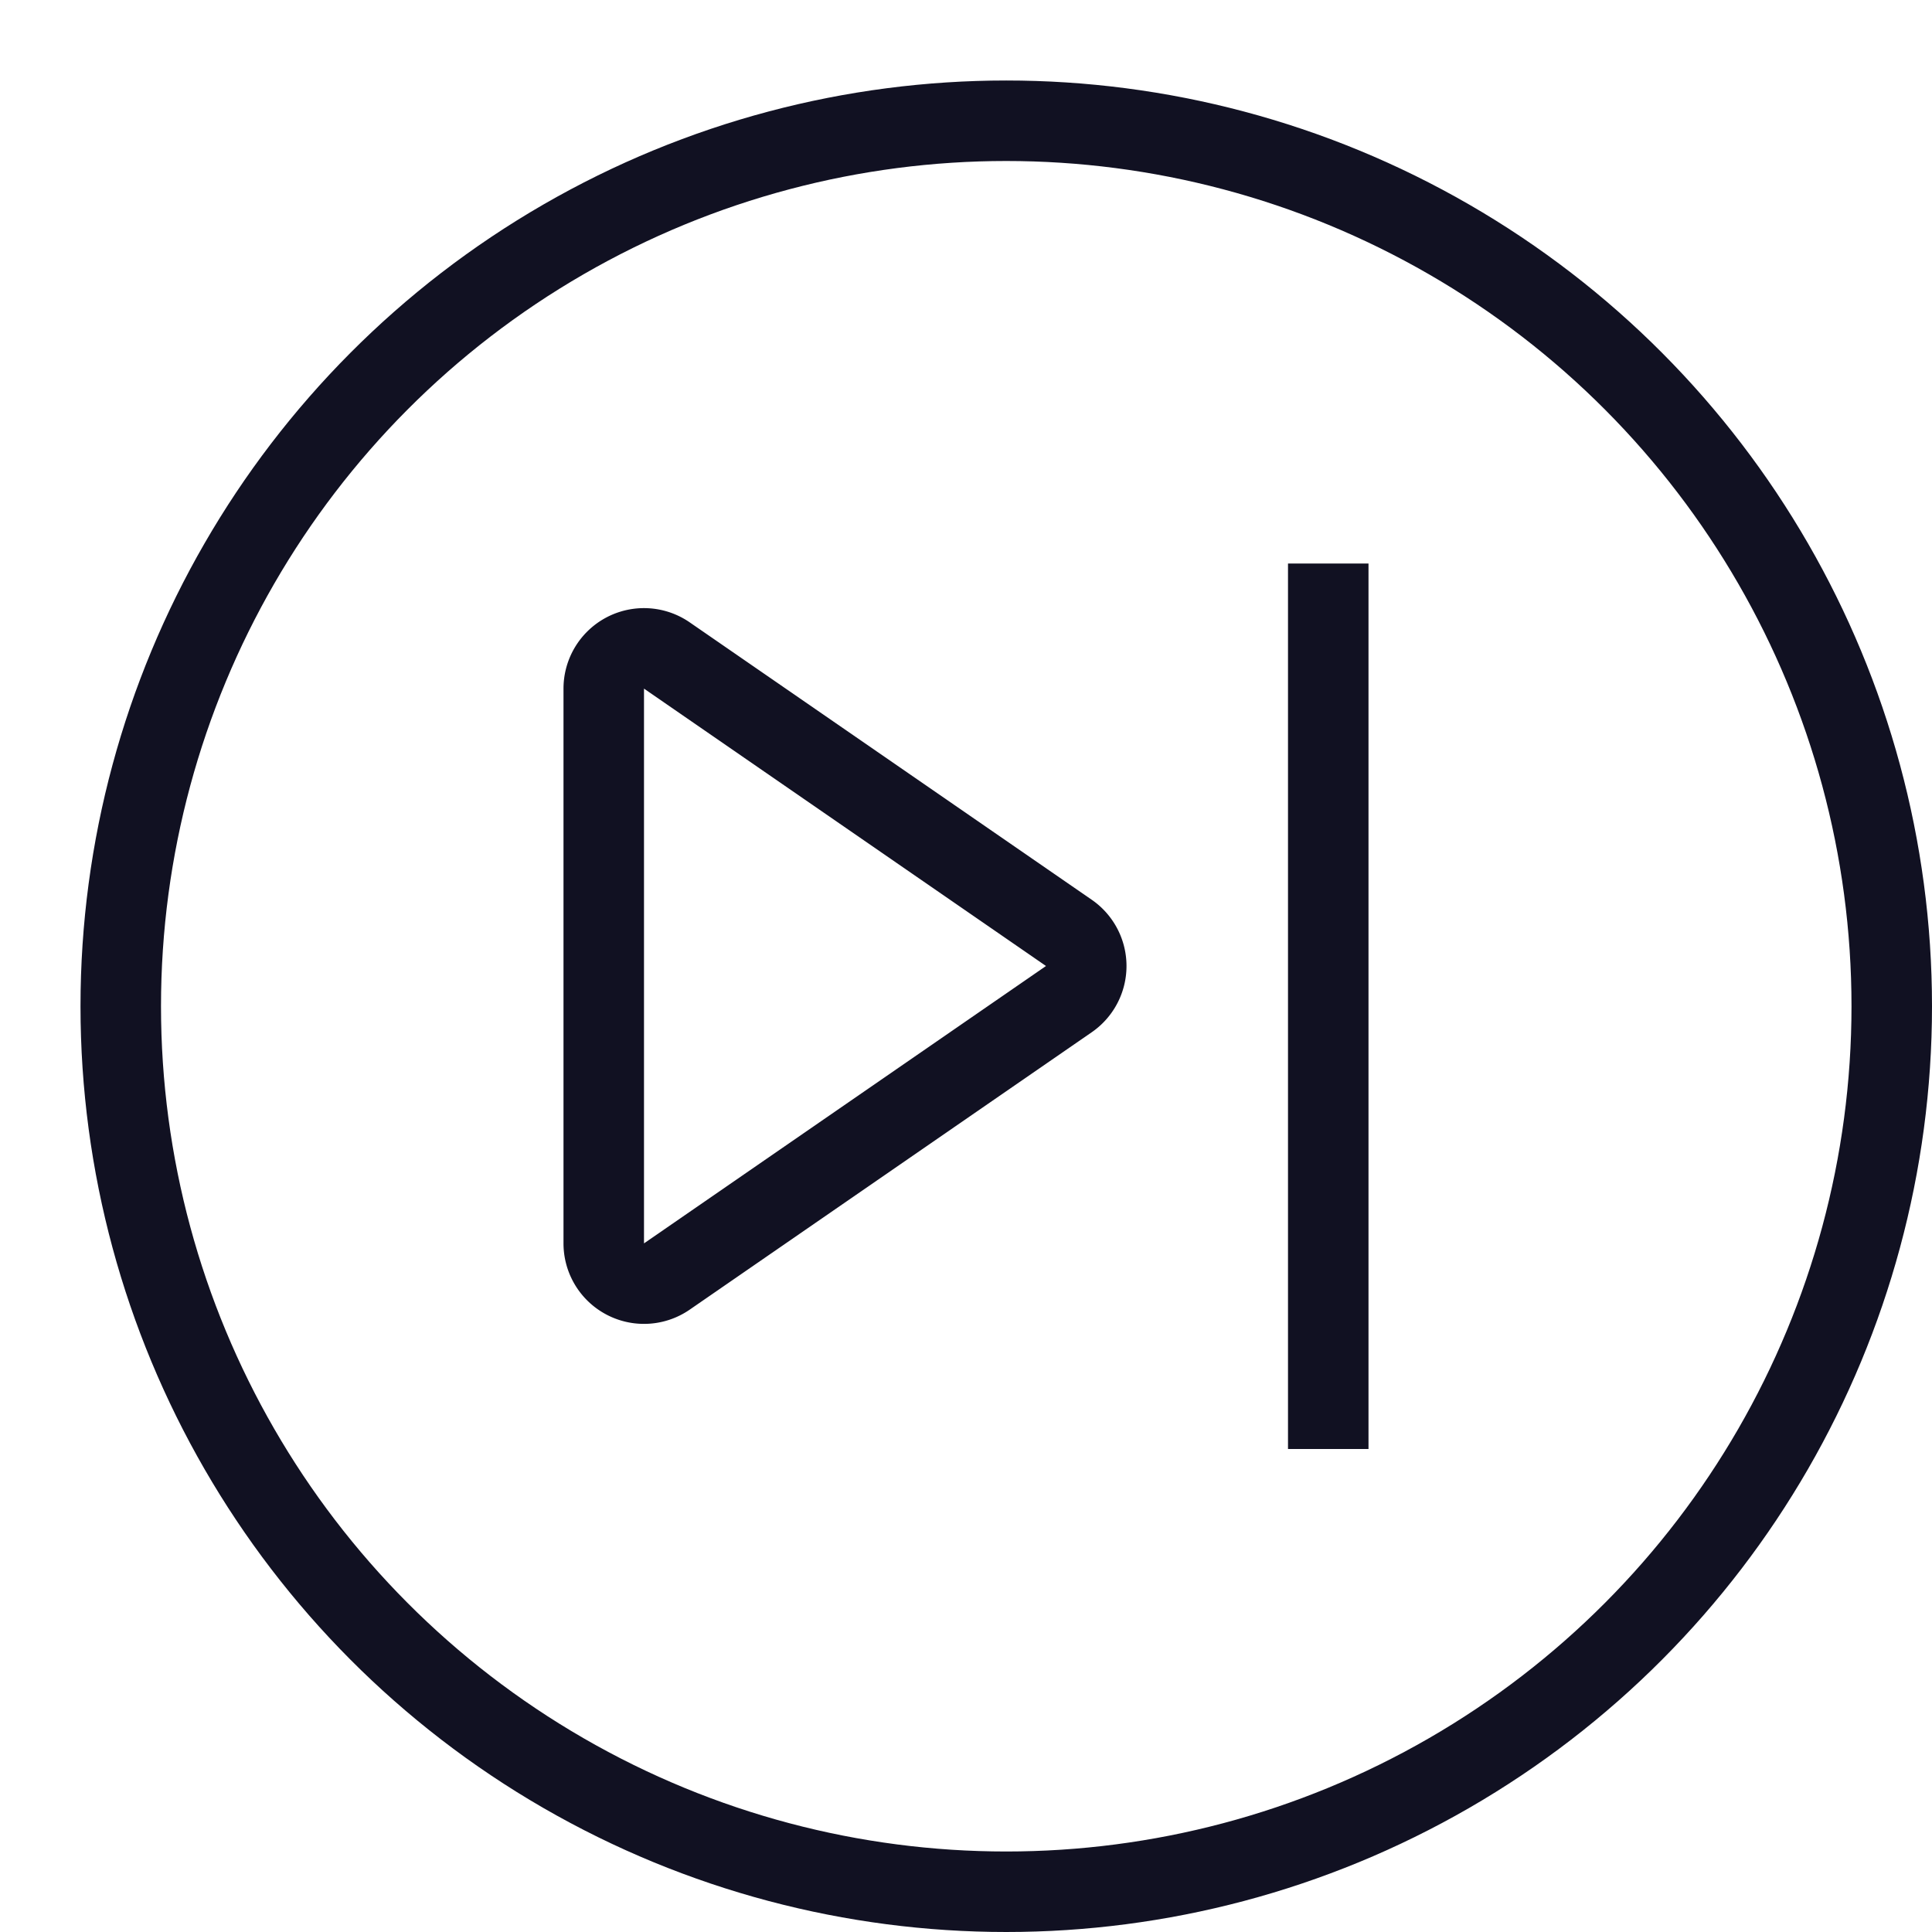 <svg id="Layer_1" data-name="Layer 1" xmlns="http://www.w3.org/2000/svg" viewBox="0 0 24 24"><title>unity-interface-24px-media-control-next</title><path d="M8.28,8.14l5,3.45a.5.5,0,0,1,0,.82l-5,3.45a.5.5,0,0,1-.78-.41V8.55A.5.5,0,0,1,8.28,8.14Z" style="fill:none;stroke:#112;stroke-linecap:square;stroke-linejoin:round"/><line x1="16.5" y1="7.5" x2="16.5" y2="17.5" style="fill:none;stroke:#112;stroke-linecap:square;stroke-linejoin:round"/><circle cx="12.5" cy="12.5" r="11" style="fill:none;stroke:#112;stroke-linecap:square;stroke-linejoin:round"/></svg>